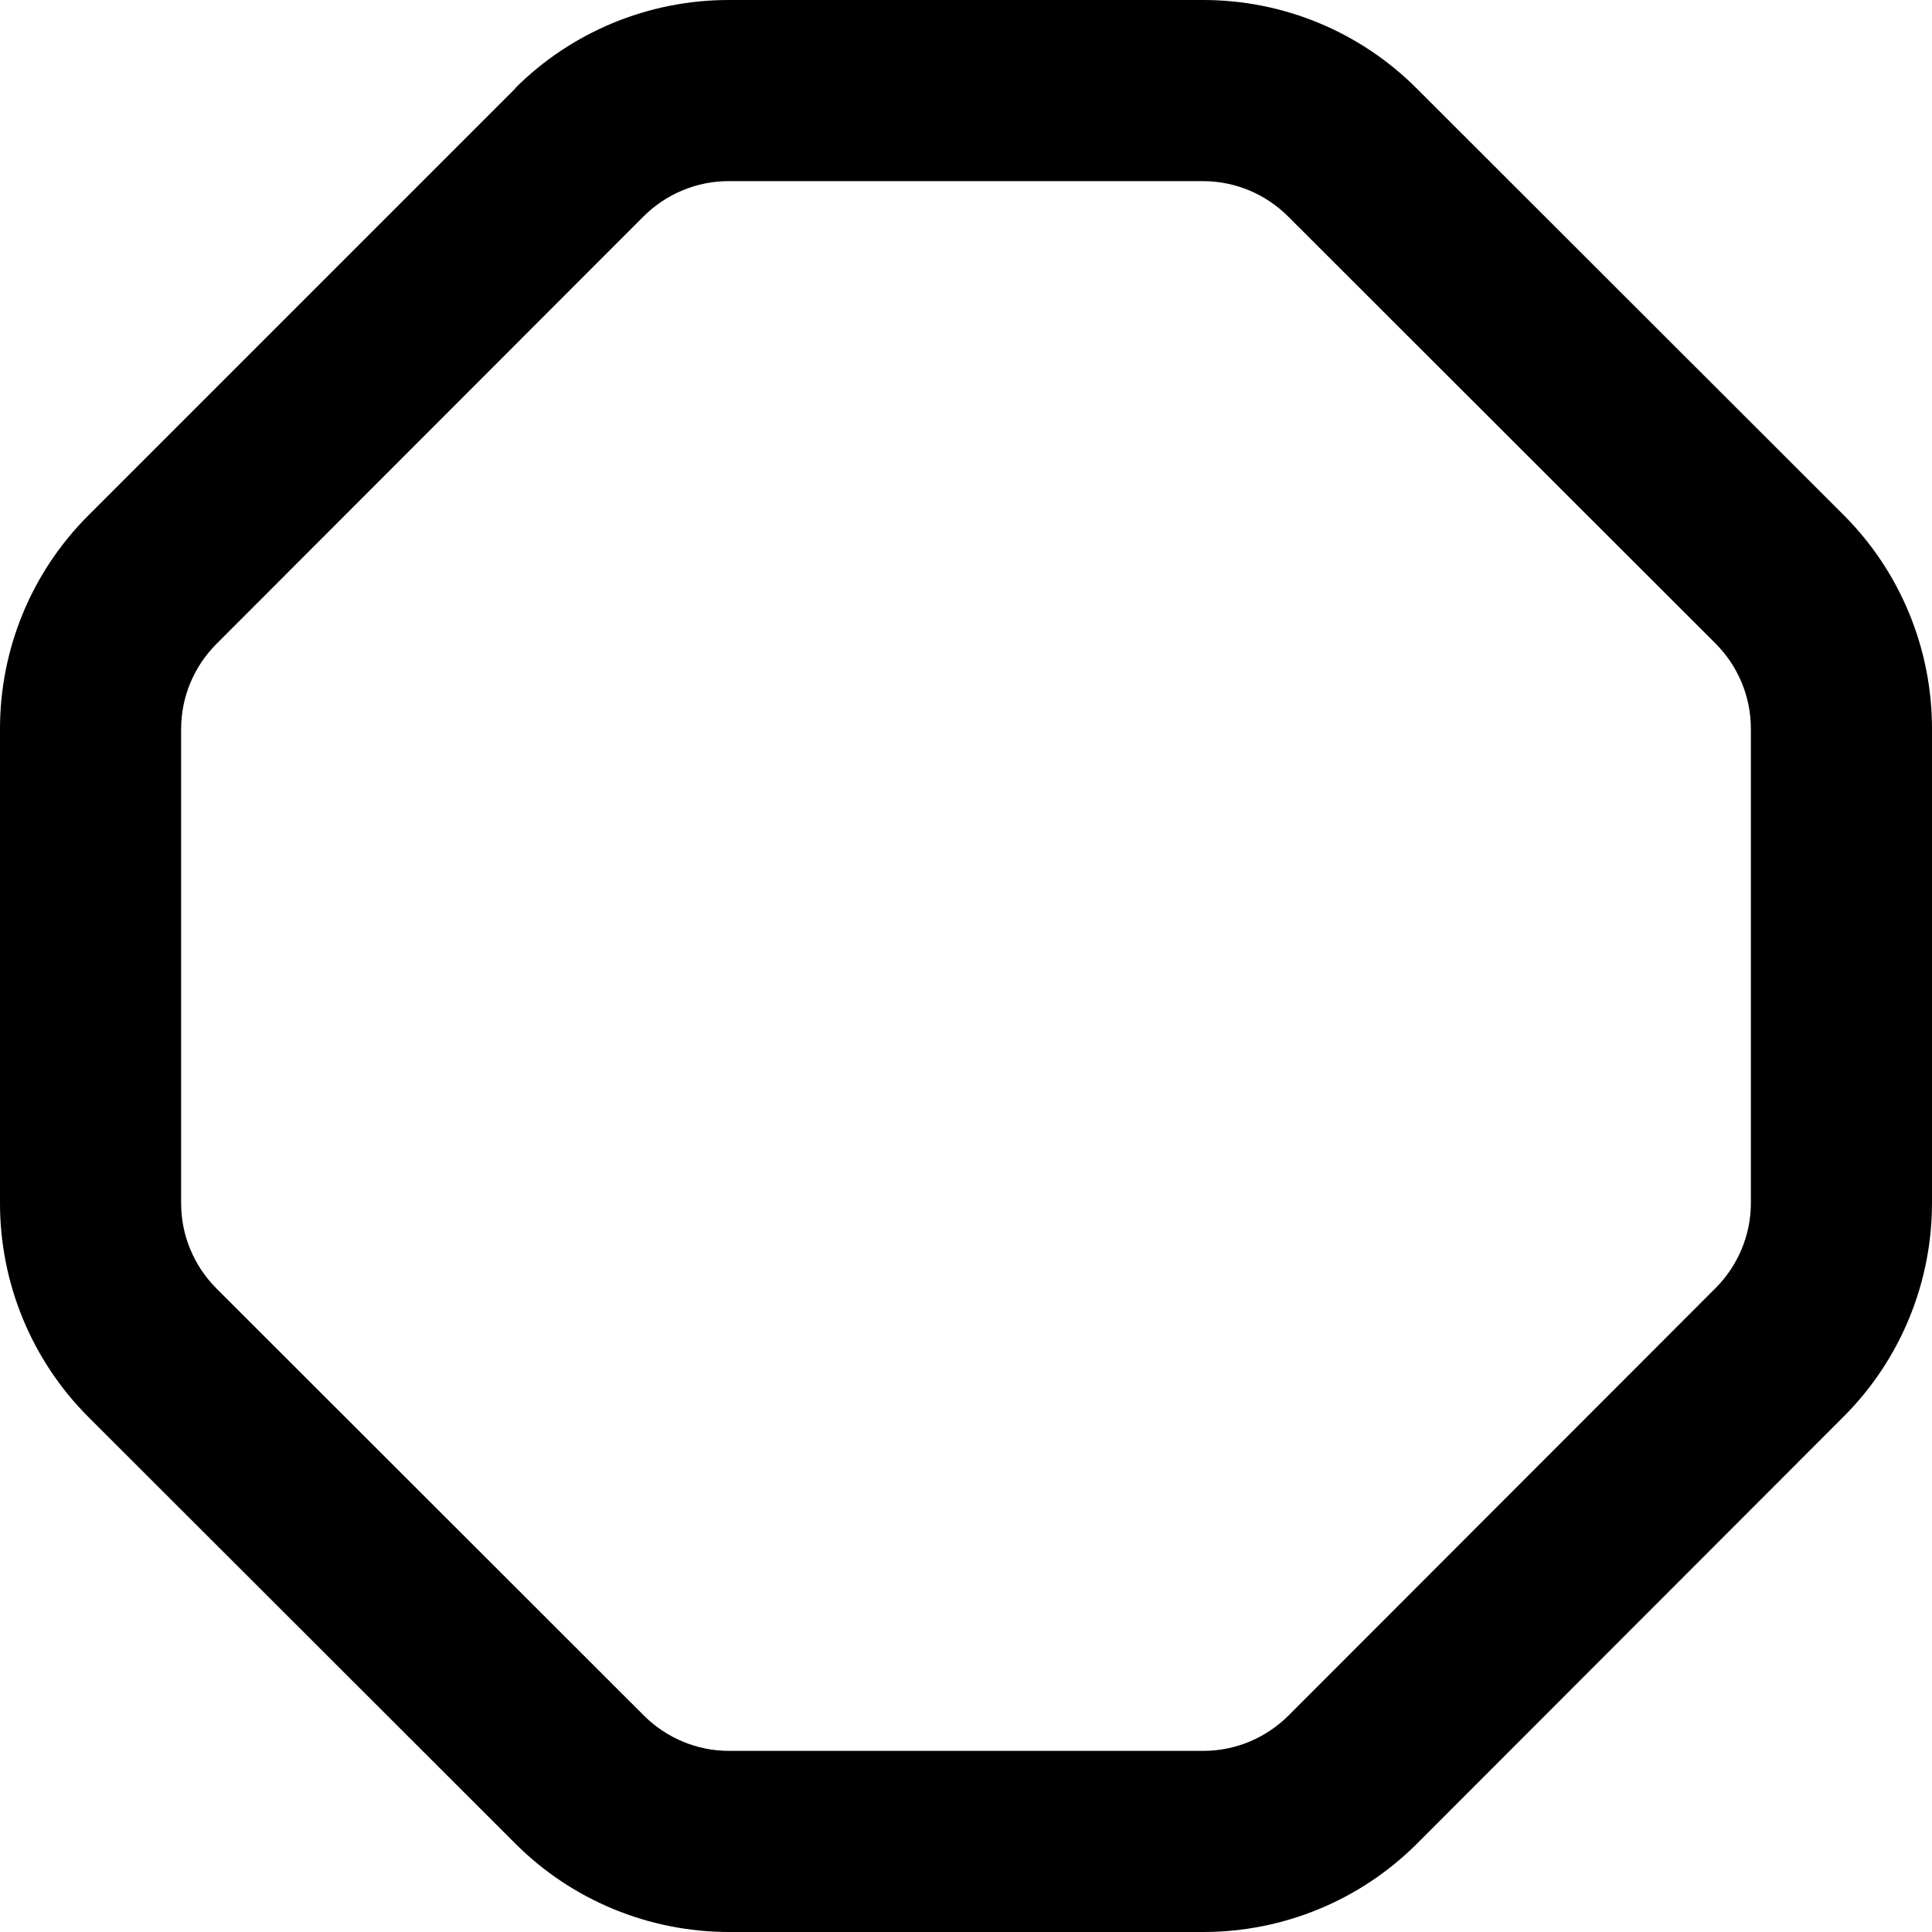 <svg xmlns="http://www.w3.org/2000/svg"  fill="currentColor" viewBox="0 0 512 512"><!--! Font Awesome Pro 6.7.2 by @fontawesome - https://fontawesome.com License - https://fontawesome.com/license (Commercial License) Copyright 2024 Fonticons, Inc. --><path d="M170.5 57.4c6-6 14.1-9.4 22.6-9.4l125.7 0c8.5 0 16.6 3.4 22.6 9.4L454.6 170.5c6 6 9.4 14.1 9.4 22.6l0 125.7c0 8.5-3.4 16.6-9.4 22.6L341.5 454.6c-6 6-14.1 9.4-22.6 9.4l-125.7 0c-8.5 0-16.6-3.4-22.6-9.4L57.4 341.5c-6-6-9.4-14.1-9.4-22.6l0-125.7c0-8.5 3.4-16.6 9.4-22.6L170.5 57.4zM136.6 23.4L23.4 136.6C8.4 151.6 0 171.9 0 193.1L0 318.9c0 21.2 8.4 41.6 23.4 56.6L136.6 488.6c15 15 35.4 23.4 56.6 23.4l125.7 0c21.2 0 41.6-8.4 56.6-23.4L488.6 375.4c15-15 23.4-35.4 23.4-56.6l0-125.7c0-21.2-8.4-41.6-23.4-56.6L375.4 23.4C360.4 8.4 340.1 0 318.9 0L193.1 0c-21.2 0-41.6 8.4-56.6 23.4z"/></svg>
